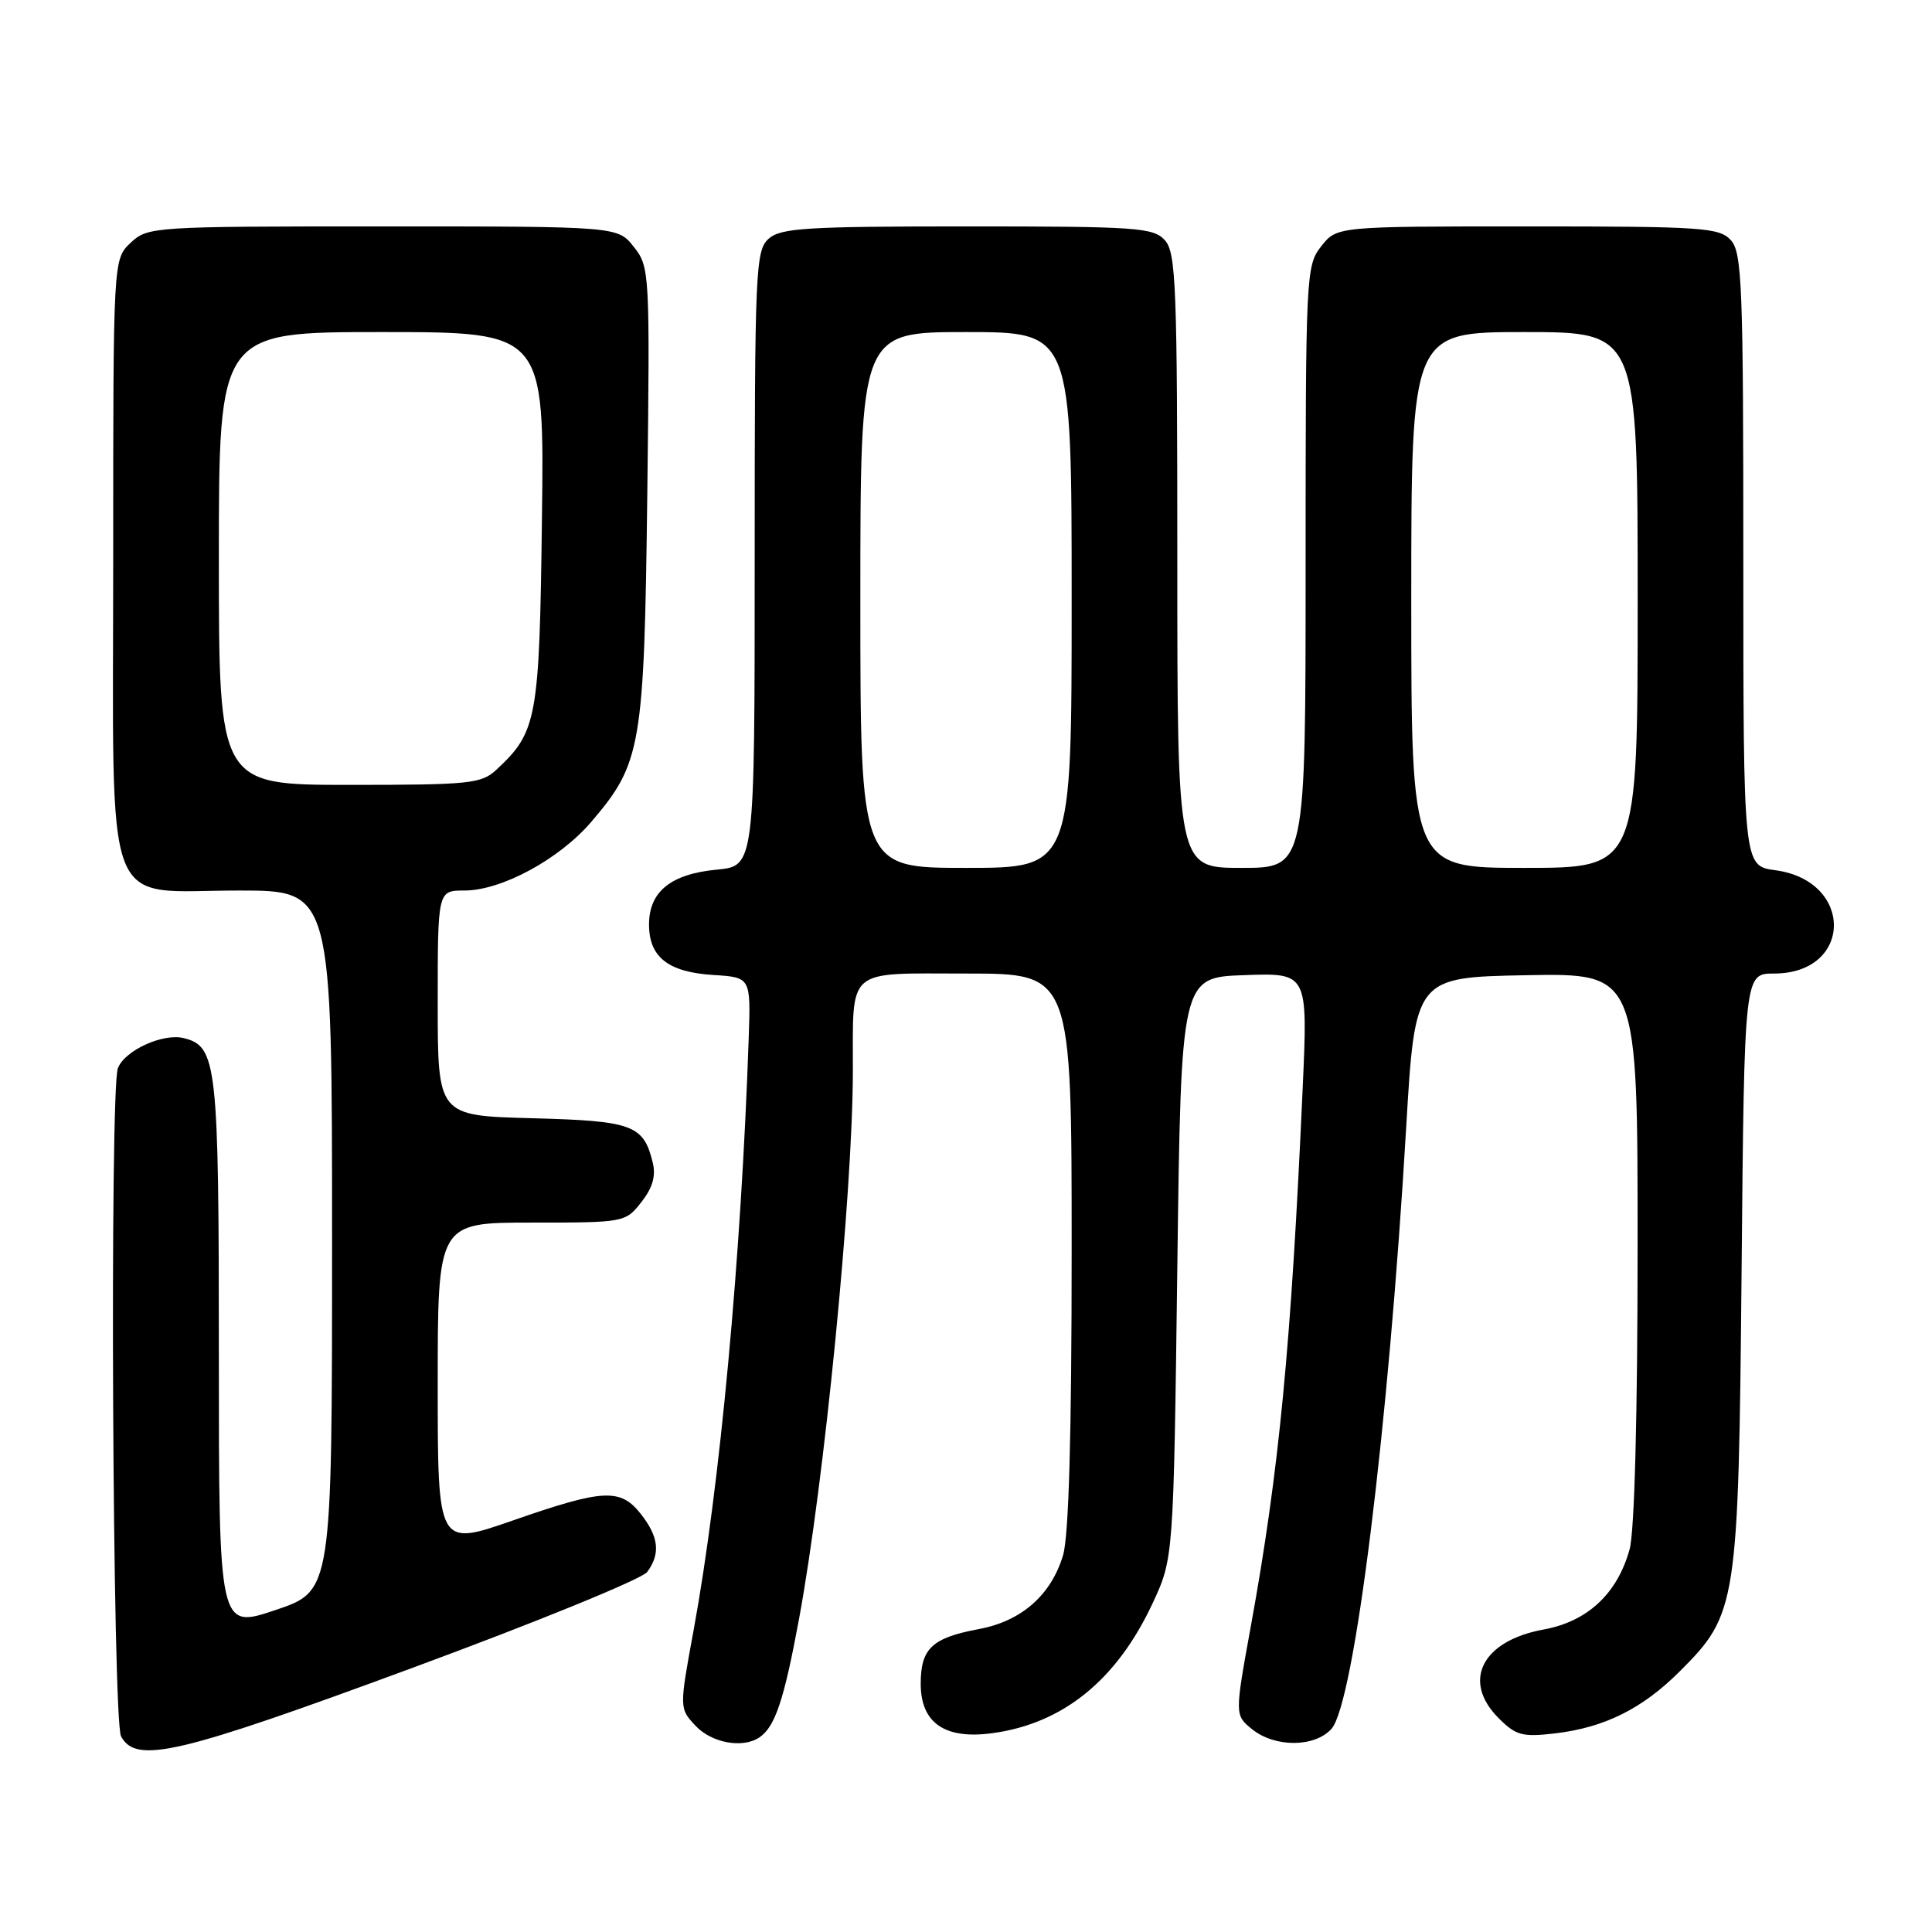 <?xml version="1.0" encoding="UTF-8" standalone="no"?>
<!DOCTYPE svg PUBLIC "-//W3C//DTD SVG 1.1//EN" "http://www.w3.org/Graphics/SVG/1.1/DTD/svg11.dtd" >
<svg xmlns="http://www.w3.org/2000/svg" xmlns:xlink="http://www.w3.org/1999/xlink" version="1.1" viewBox="0 0 256 256">
 <g >
 <path fill="currentColor"
d=" M 54.68 220.99 C 71.08 214.94 85.06 209.23 85.75 208.30 C 87.54 205.89 87.30 203.65 84.93 200.63 C 82.20 197.17 79.99 197.28 67.96 201.47 C 58.00 204.93 58.00 204.93 58.00 183.47 C 58.00 162.00 58.00 162.00 70.43 162.00 C 82.75 162.00 82.87 161.98 84.98 159.29 C 86.47 157.40 86.93 155.82 86.49 154.04 C 85.27 149.05 83.84 148.52 70.47 148.17 C 58.00 147.84 58.00 147.84 58.00 132.92 C 58.00 118.00 58.00 118.00 61.53 118.00 C 66.45 118.00 74.10 113.86 78.33 108.92 C 84.99 101.14 85.36 99.01 85.77 65.47 C 86.12 36.03 86.09 35.38 83.99 32.72 C 81.85 30.00 81.85 30.00 50.74 30.00 C 20.17 30.00 19.59 30.04 17.31 32.17 C 15.00 34.35 15.00 34.35 15.00 73.86 C 15.00 122.26 13.39 118.00 31.67 118.00 C 44.00 118.00 44.00 118.00 44.00 164.41 C 44.00 210.82 44.00 210.82 36.50 213.34 C 29.00 215.86 29.00 215.86 29.00 179.48 C 29.00 140.94 28.75 138.66 24.37 137.56 C 21.61 136.86 16.53 139.18 15.62 141.54 C 14.52 144.42 14.91 227.96 16.04 230.07 C 18.02 233.78 23.54 232.49 54.68 220.99 Z  M 100.60 230.23 C 102.70 228.83 103.88 225.32 105.89 214.44 C 109.24 196.29 112.97 158.32 113.01 142.00 C 113.04 128.03 111.91 129.00 128.12 129.00 C 142.00 129.00 142.00 129.00 142.00 165.63 C 142.00 190.23 141.62 203.52 140.86 206.08 C 139.28 211.36 135.35 214.81 129.71 215.86 C 123.50 217.02 122.00 218.43 122.00 223.10 C 122.00 228.32 125.20 230.52 131.53 229.65 C 140.87 228.37 147.96 222.62 152.70 212.50 C 155.50 206.50 155.50 206.50 156.00 168.00 C 156.50 129.50 156.50 129.50 164.90 129.21 C 173.30 128.91 173.30 128.91 172.61 144.21 C 171.08 178.37 169.49 194.87 165.76 215.38 C 163.60 227.26 163.60 227.26 165.91 229.13 C 168.93 231.57 174.19 231.55 176.42 229.09 C 179.44 225.75 183.98 189.24 186.32 149.50 C 187.50 129.50 187.50 129.50 202.25 129.22 C 217.00 128.95 217.00 128.95 216.99 165.22 C 216.99 187.61 216.58 202.96 215.93 205.30 C 214.30 211.18 210.35 214.86 204.53 215.92 C 196.36 217.41 193.66 222.75 198.58 227.67 C 200.88 229.97 201.72 230.19 206.08 229.68 C 212.63 228.90 217.63 226.41 222.59 221.45 C 230.18 213.87 230.36 212.71 230.77 168.25 C 231.13 129.00 231.13 129.00 235.06 129.00 C 245.54 129.00 245.69 116.71 235.24 115.31 C 231.00 114.74 231.00 114.74 231.00 74.20 C 231.00 37.88 230.83 33.47 229.35 31.83 C 227.82 30.15 225.63 30.00 202.42 30.00 C 177.15 30.00 177.15 30.00 175.07 32.63 C 173.05 35.20 173.00 36.32 173.00 75.13 C 173.00 115.00 173.00 115.00 164.50 115.00 C 156.00 115.00 156.00 115.00 156.00 74.33 C 156.00 37.89 155.83 33.47 154.35 31.83 C 152.83 30.15 150.65 30.00 128.17 30.00 C 106.76 30.00 103.43 30.21 101.83 31.65 C 100.11 33.21 100.00 35.85 100.00 74.03 C 100.00 114.75 100.00 114.75 94.99 115.23 C 88.88 115.81 86.00 118.15 86.00 122.50 C 86.00 126.82 88.53 128.81 94.50 129.19 C 99.48 129.50 99.48 129.50 99.21 137.50 C 98.21 166.70 95.40 196.94 91.92 215.94 C 90.00 226.37 90.00 226.37 92.18 228.69 C 94.30 230.95 98.40 231.70 100.60 230.23 Z  M 29.00 74.00 C 29.00 44.00 29.00 44.00 50.56 44.00 C 72.13 44.00 72.13 44.00 71.81 68.75 C 71.48 95.29 71.17 96.97 65.80 101.97 C 63.79 103.85 62.32 104.00 46.31 104.00 C 29.00 104.00 29.00 104.00 29.00 74.00 Z  M 114.00 79.50 C 114.00 44.00 114.00 44.00 128.00 44.00 C 142.00 44.00 142.00 44.00 142.00 79.50 C 142.00 115.00 142.00 115.00 128.00 115.00 C 114.00 115.00 114.00 115.00 114.00 79.50 Z  M 187.00 79.50 C 187.00 44.00 187.00 44.00 202.00 44.00 C 217.00 44.00 217.00 44.00 217.00 79.50 C 217.00 115.00 217.00 115.00 202.00 115.00 C 187.00 115.00 187.00 115.00 187.00 79.50 Z "/>
</g>
</svg>